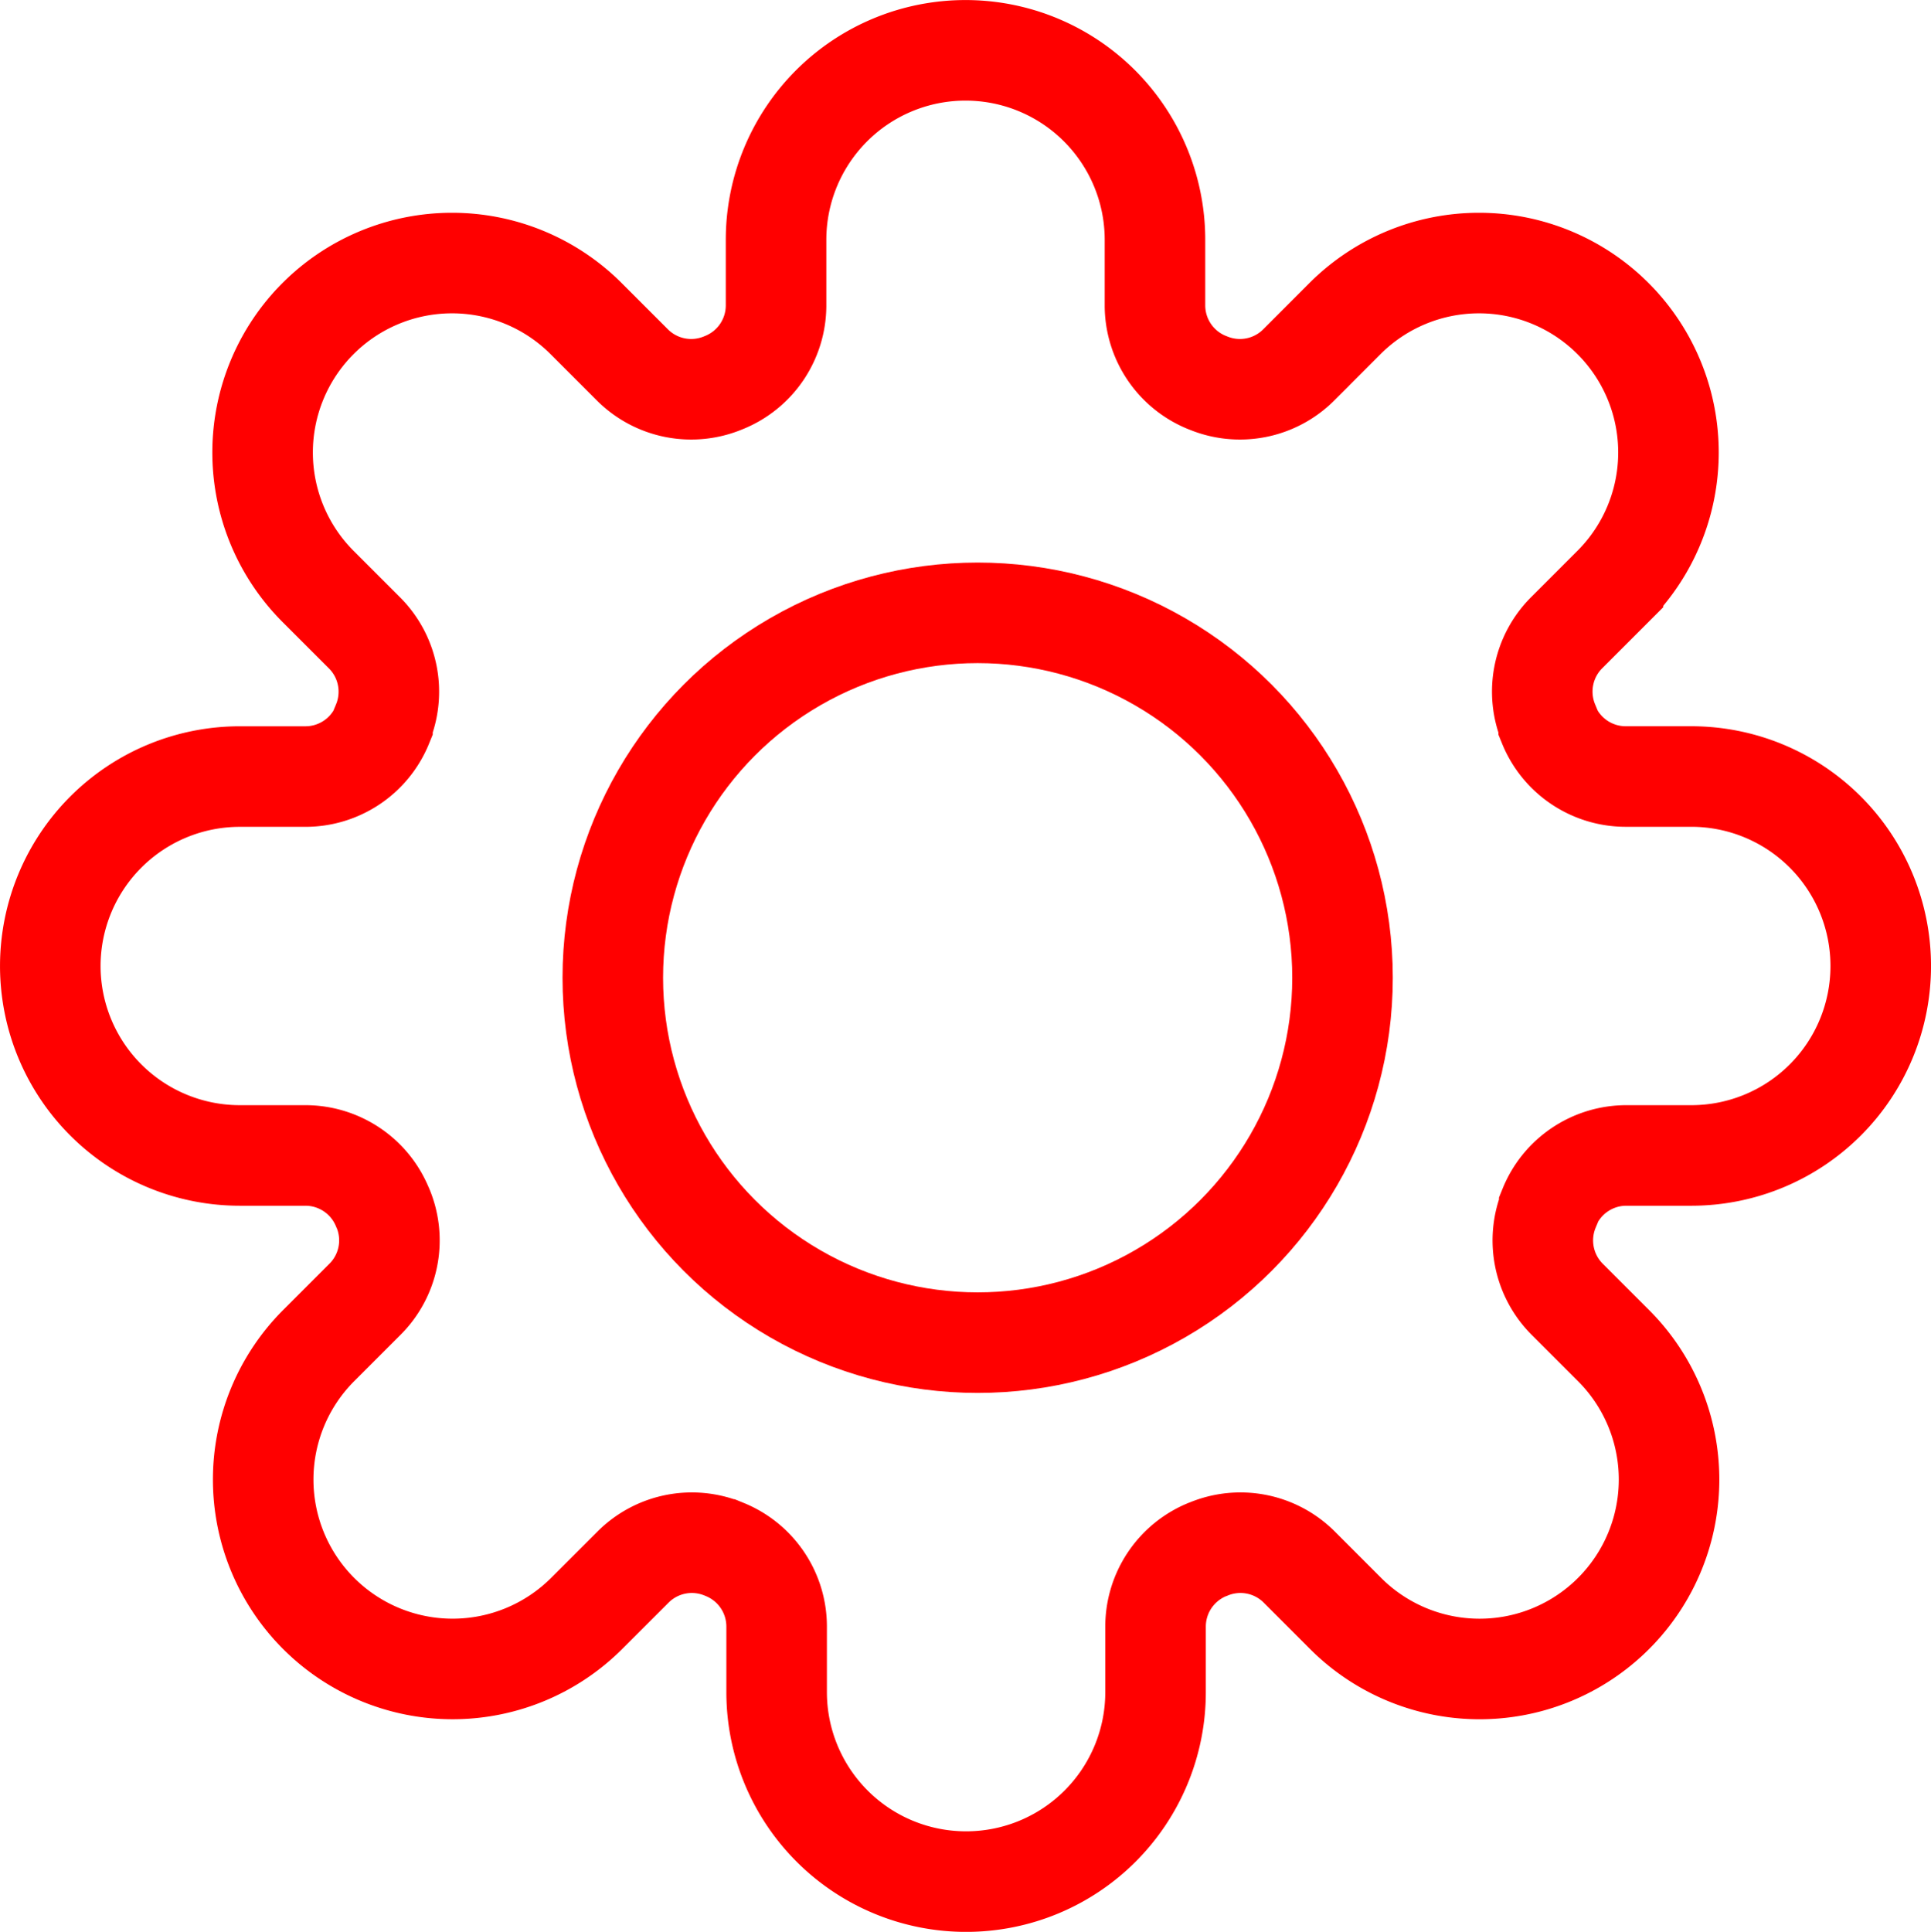 <svg xmlns="http://www.w3.org/2000/svg" width="56.597" height="56.615" viewBox="0 0 56.597 56.615">
  <g id="Group_735" data-name="Group 735" transform="translate(-432.843 -2547.199)">
    <path id="Path_105" data-name="Path 105" d="M487.967,2575.51h0a5.552,5.552,0,0,0-5.548-5.554H480.49a2.44,2.44,0,0,1-2.256-1.519v-.032a2.44,2.44,0,0,1,.524-2.66l1.361-1.361a5.549,5.549,0,0,0,0-7.85h0a5.554,5.554,0,0,0-7.853,0h0l-1.359,1.361a2.438,2.438,0,0,1-2.66.524l-.032-.012a2.439,2.439,0,0,1-1.52-2.258v-1.922a5.553,5.553,0,0,0-5.553-5.553h0a5.553,5.553,0,0,0-5.553,5.553v1.922a2.439,2.439,0,0,1-1.519,2.258l-.03.012a2.438,2.438,0,0,1-2.66-.524l-1.361-1.361a5.555,5.555,0,0,0-7.854,0h0a5.553,5.553,0,0,0,0,7.851l1.361,1.361a2.438,2.438,0,0,1,.527,2.66v.032a2.438,2.438,0,0,1-2.258,1.519H439.87a5.555,5.555,0,0,0-5.553,5.554h0a5.554,5.554,0,0,0,5.553,5.55H441.8a2.441,2.441,0,0,1,2.255,1.522l.014.029a2.437,2.437,0,0,1-.526,2.661l-1.361,1.361a5.552,5.552,0,0,0,0,7.85h0a5.555,5.555,0,0,0,7.854,0l1.361-1.36a2.438,2.438,0,0,1,2.66-.527l.03.012a2.44,2.44,0,0,1,1.519,2.259v1.924a5.553,5.553,0,0,0,5.553,5.55h0a5.552,5.552,0,0,0,5.553-5.55v-1.924a2.44,2.44,0,0,1,1.519-2.259l.033-.012a2.438,2.438,0,0,1,2.66.527l1.359,1.36a5.552,5.552,0,0,0,7.853,0h0a5.549,5.549,0,0,0,0-7.85h0l-1.361-1.361a2.439,2.439,0,0,1-.524-2.661v-.029a2.44,2.44,0,0,1,2.258-1.522h1.922A5.55,5.55,0,0,0,487.967,2575.51Z" fill="none" stroke="#f00" stroke-linecap="round" stroke-miterlimit="10" stroke-width="2.947"/>
    <g id="Ellipse_210" data-name="Ellipse 210">
      <circle id="Ellipse_137" data-name="Ellipse 137" cx="12.194" cy="12.194" r="12.194" transform="translate(449.304 2563.659)" fill="none"/>
      <circle id="Ellipse_138" data-name="Ellipse 138" cx="10.694" cy="10.694" r="10.694" transform="translate(450.804 2565.159)" fill="none" stroke="#f00" stroke-width="2.947"/>
    </g>
  </g>
</svg>
